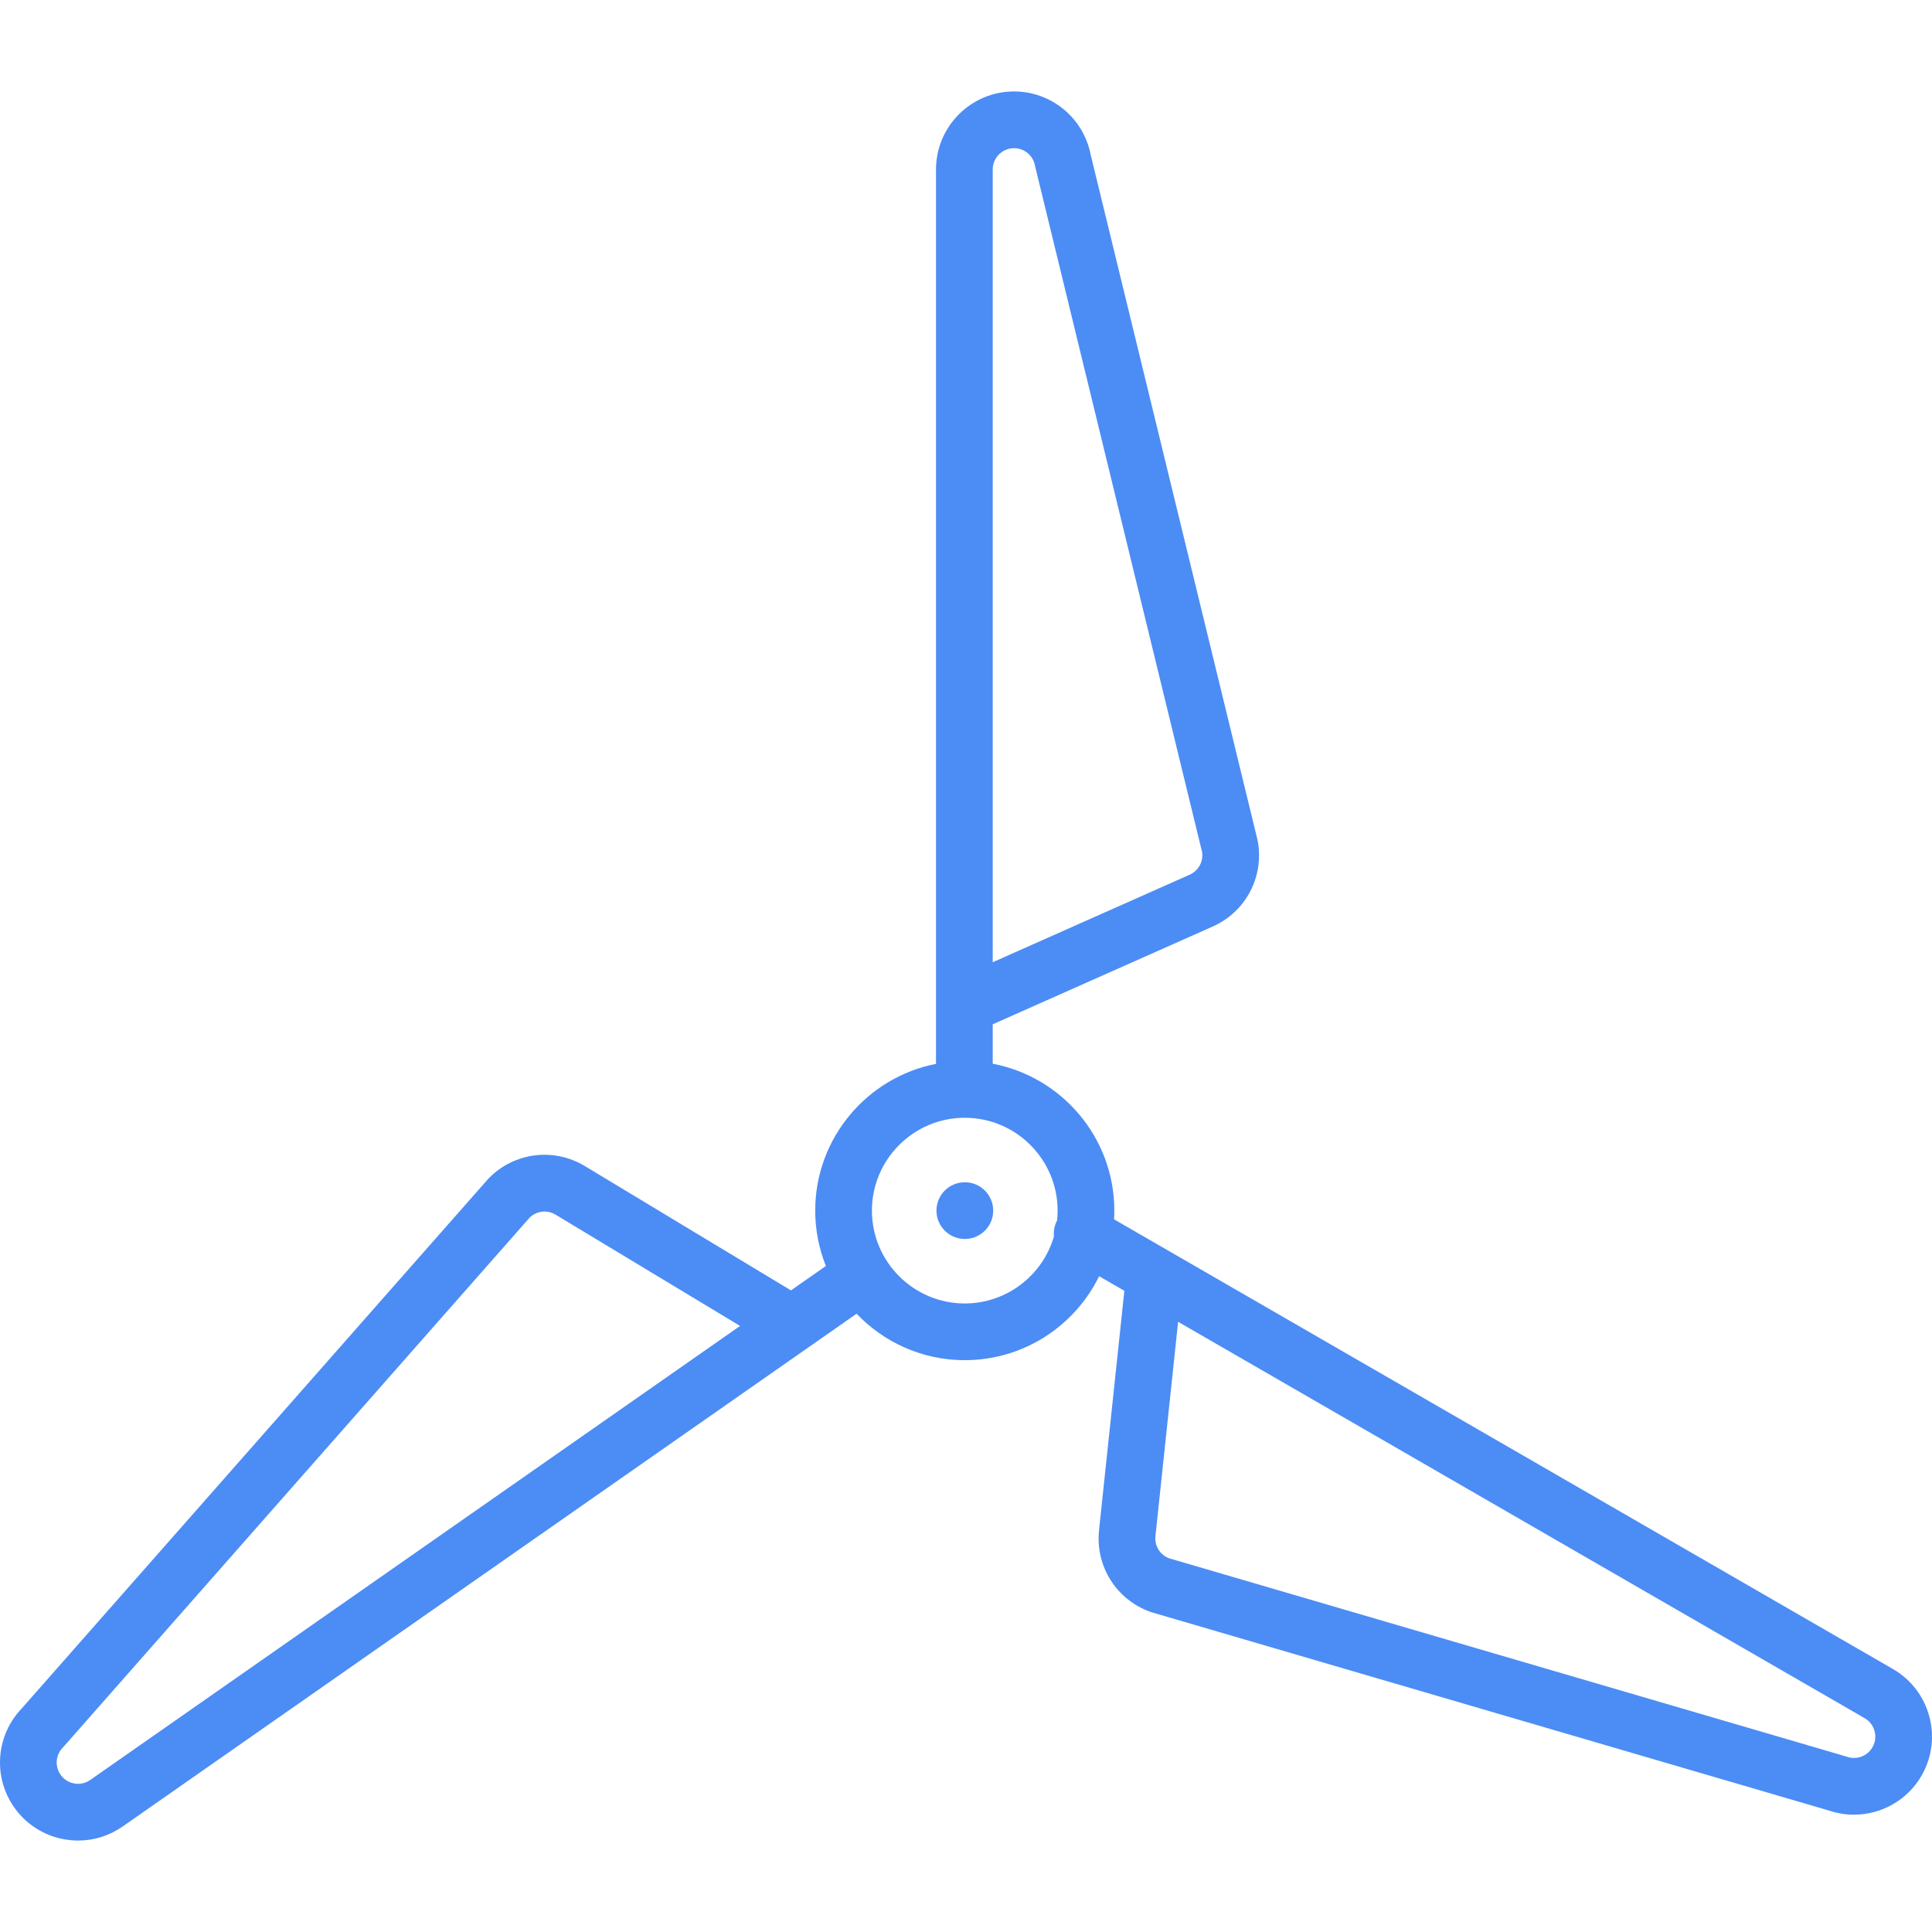 <?xml version="1.0" encoding="iso-8859-1"?>
<!-- Generator: Adobe Illustrator 17.1.0, SVG Export Plug-In . SVG Version: 6.00 Build 0)  -->
<!DOCTYPE svg PUBLIC "-//W3C//DTD SVG 1.1//EN" "http://www.w3.org/Graphics/SVG/1.1/DTD/svg11.dtd">
<svg version="1.1" id="Capa_1" xmlns="http://www.w3.org/2000/svg" xmlns:xlink="http://www.w3.org/1999/xlink" x="0px" y="0px"
	 viewBox="0 0 510.991 510.991" style="enable-background:new 0 0 510.991 510.991;" xml:space="preserve">
<g fill="#4c8cf5">
	<path d="M255.19,312.694h-0.01c-4.142,0-7.495,3.358-7.495,7.5s3.363,7.5,7.505,7.5s7.5-3.358,7.5-7.5
		S259.332,312.694,255.19,312.694z"/>
	<path d="M500.676,441.447L309.241,330.922c-0.095-0.058-0.191-0.114-0.29-0.167l-14.297-8.255c0.044-0.764,0.073-1.532,0.073-2.307
		c0-19.285-13.875-35.381-32.165-38.853v-10.426l58.181-25.858c8.778-3.901,13.673-13.221,11.903-22.663
		c-0.024-0.131-0.053-0.262-0.084-0.393L288.443,40.805c-1.915-9.641-10.392-16.616-20.243-16.616
		c-11.38,0-20.638,9.258-20.638,20.638v221.051c-0.002,0.111-0.002,0.221,0,0.333v15.168c-18.183,3.558-31.948,19.605-31.948,38.814
		c0,5.173,1.009,10.113,2.822,14.646l-9.238,6.454l-54.52-32.884c-8.226-4.961-18.669-3.635-25.395,3.223
		c-0.094,0.095-0.185,0.193-0.273,0.293L5.745,451.868c-6.807,7.092-7.669,18.036-2.027,26.11c3.157,4.52,7.885,7.539,13.313,8.501
		c1.218,0.216,2.438,0.323,3.649,0.323c4.188,0,8.271-1.276,11.776-3.726l181.209-126.604c0.09-0.06,0.179-0.122,0.266-0.186
		l12.627-8.822c7.209,7.561,17.366,12.286,28.613,12.286c15.591,0,29.099-9.069,35.539-22.206l6.669,3.85l-6.697,63.315
		c-1.01,9.554,4.613,18.452,13.675,21.64c0.126,0.044,0.253,0.085,0.382,0.123l178.979,52.391c2.183,0.742,4.419,1.098,6.628,1.098
		c7.207,0,14.114-3.791,17.884-10.32C513.92,459.785,510.531,447.138,500.676,441.447z M262.562,44.827
		c0-3.109,2.529-5.638,5.638-5.638c2.711,0,5.042,1.934,5.542,4.599c0.025,0.132,0.053,0.263,0.084,0.393l44.104,181.135
		c0.401,2.525-0.93,4.99-3.279,6.034L262.562,254.5V44.827z M23.865,470.781c-1.235,0.862-2.732,1.191-4.214,0.93
		c-1.483-0.263-2.774-1.088-3.637-2.323c-1.553-2.223-1.302-5.241,0.596-7.177c0.094-0.095,0.185-0.193,0.273-0.293l123.225-139.895
		c1.84-1.776,4.623-2.097,6.825-0.768l48.81,29.44L23.865,470.781z M255.17,344.75c-13.541,0-24.556-11.016-24.556-24.556
		s11.016-24.556,24.556-24.556s24.556,11.016,24.556,24.556c0,0.877-0.048,1.742-0.138,2.595c-0.711,1.344-0.974,2.811-0.834,4.229
		C275.79,337.247,266.343,344.75,255.17,344.75z M495.24,462.139c-1.356,2.349-4.197,3.398-6.754,2.5
		c-0.126-0.044-0.253-0.085-0.382-0.123l-178.919-52.373c-2.387-0.915-3.856-3.3-3.586-5.857l5.996-56.686l181.581,104.836
		C495.868,455.992,496.794,459.447,495.24,462.139z"/>
</g>
<g>
</g>
<g>
</g>
<g>
</g>
<g>
</g>
<g>
</g>
<g>
</g>
<g>
</g>
<g>
</g>
<g>
</g>
<g>
</g>
<g>
</g>
<g>
</g>
<g>
</g>
<g>
</g>
<g>
</g>
</svg>
